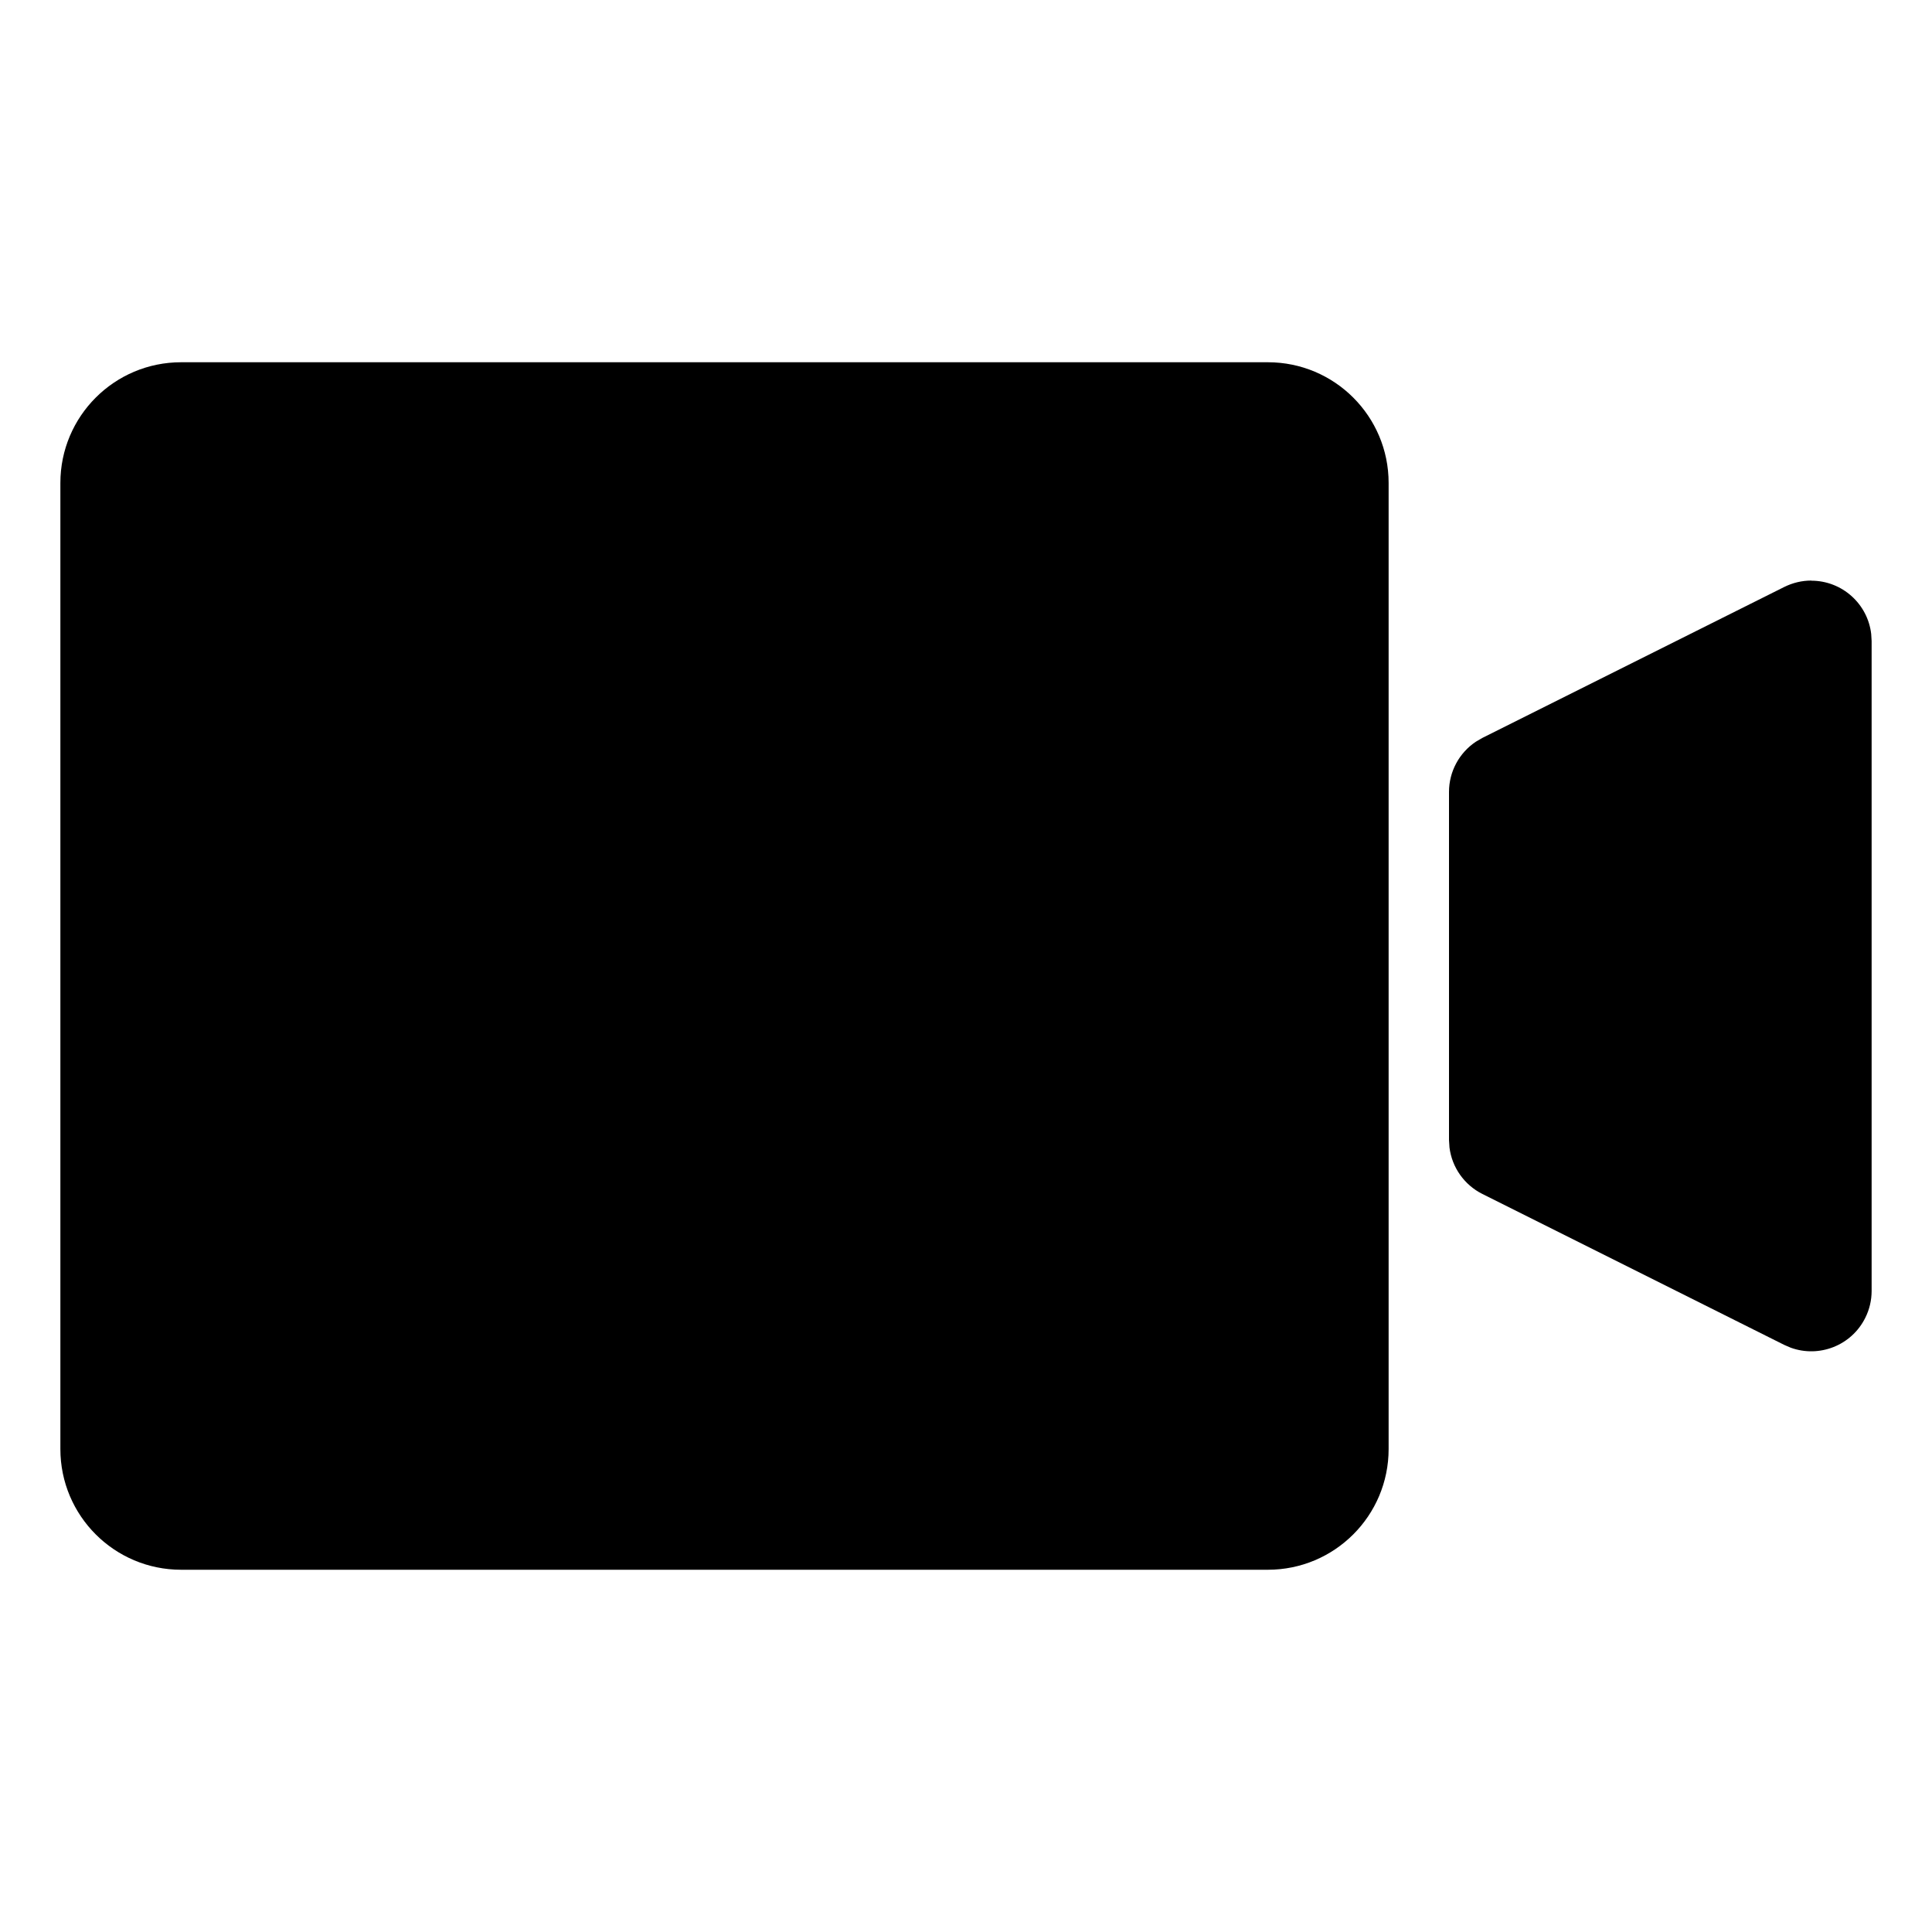 <?xml version="1.0" encoding="UTF-8"?>
<svg viewBox="0 0 32 32" version="1.1" xmlns="http://www.w3.org/2000/svg" xmlns:xlink="http://www.w3.org/1999/xlink">
<title>videocam</title>
<path d="M21 6c1.105 0 2 0.895 2 2v16c0 1.105-0.895 2-2 2h-18c-1.105 0-2-0.895-2-2v-16c0-1.105 0.895-2 2-2h18zM30 9.618c0.513 0 0.936 0.386 0.993 0.883l0.007 0.117v10.764c0 0.155-0.036 0.308-0.106 0.447-0.229 0.459-0.764 0.664-1.234 0.493l-0.107-0.046-5-2.5c-0.301-0.151-0.504-0.441-0.545-0.77l-0.008-0.125v-5.764c0-0.337 0.169-0.648 0.445-0.832l0.108-0.063 5-2.5c0.139-0.069 0.292-0.106 0.447-0.106z"></path>
</svg>

